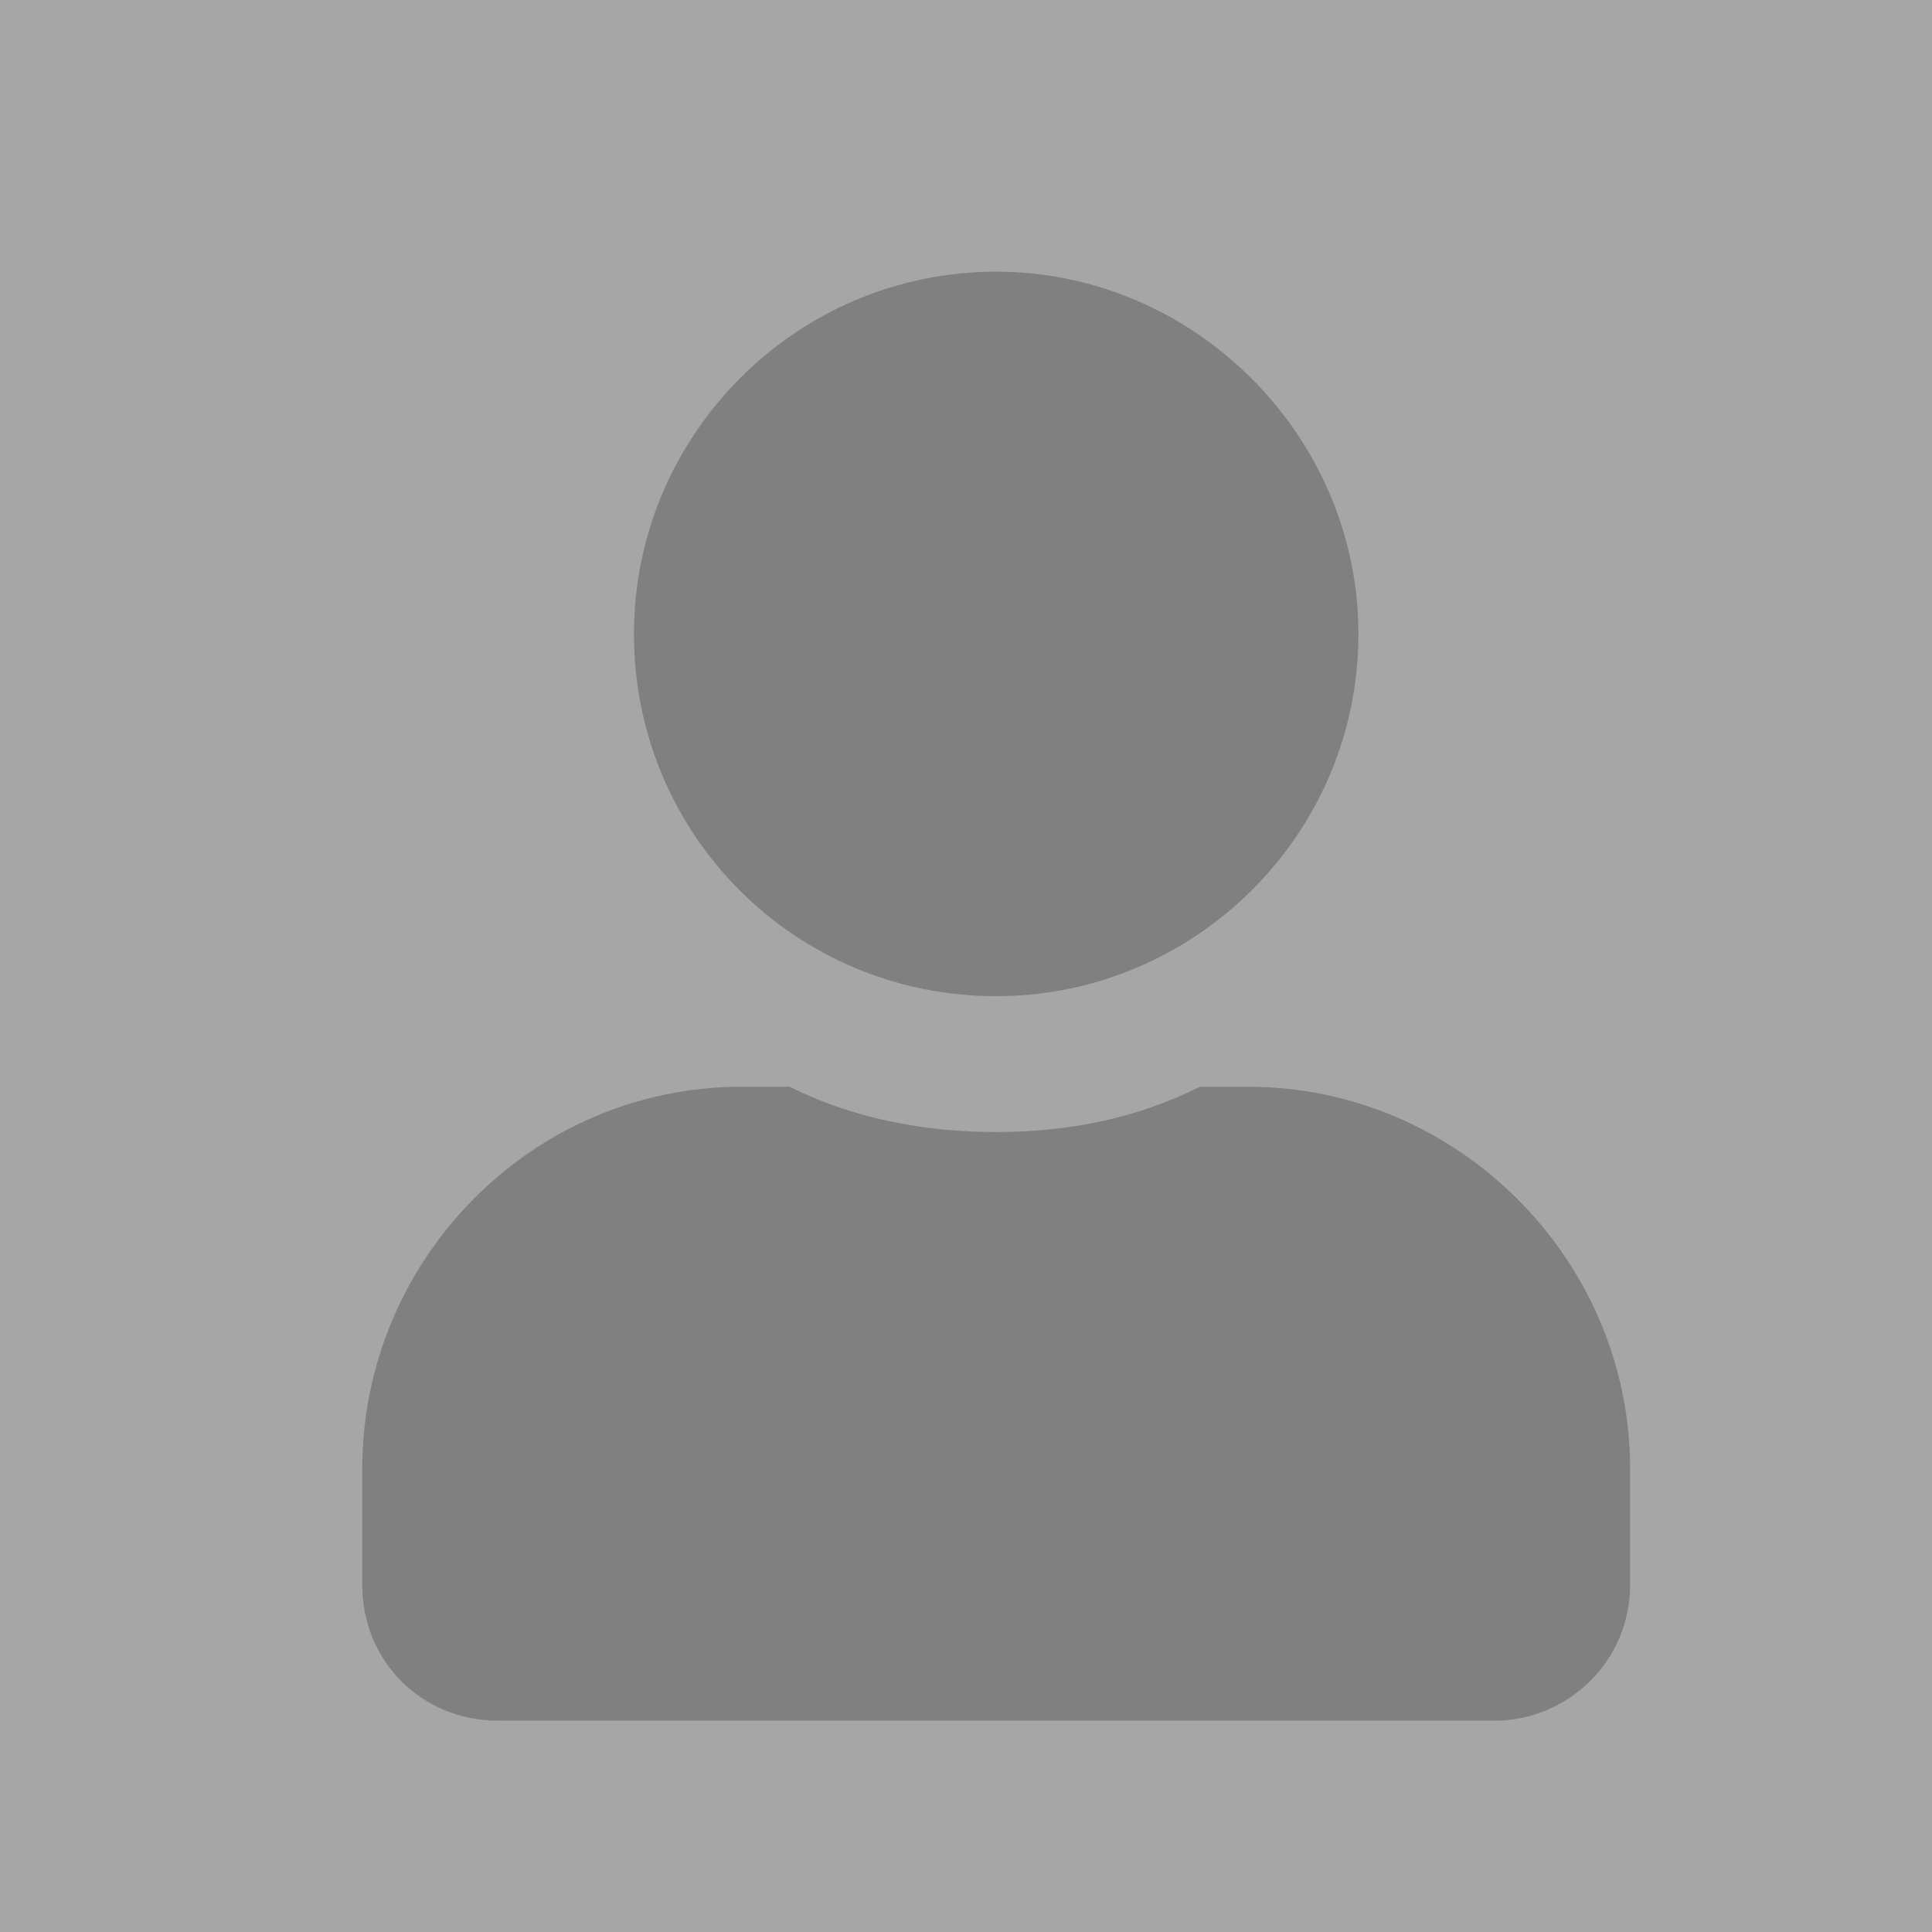 <svg fill="none" height="64" viewBox="0 0 64 64" width="64" xmlns="http://www.w3.org/2000/svg" xmlns:xlink="http://www.w3.org/1999/xlink"><rect x="0" y="0" width="64" height="64" fill="#333333" stroke="none"/><clipPath id="a"><path d="m0 0h64v64h-64z"/></clipPath><g clip-path="url(#a)"><path d="m0 0h64v64h-64z" fill="#fff"/><path d="m0 0h64v64h-64z" fill="#a6a6a6"/><path d="m33 33c6.562 0 12-5.344 12-12 0-6.562-5.438-12-12-12-6.656 0-12 5.438-12 12 0 6.656 5.344 12 12 12zm8.344 3h-1.594c-2.062 1.031-4.312 1.5-6.75 1.5s-4.781-.469-6.844-1.5h-1.594c-6.938 0-12.562 5.719-12.562 12.656v3.844c0 2.531 1.969 4.5 4.5 4.5h33c2.438 0 4.5-1.969 4.5-4.5v-3.844c0-6.937-5.719-12.656-12.656-12.656z" fill="#808080"/></g></svg>